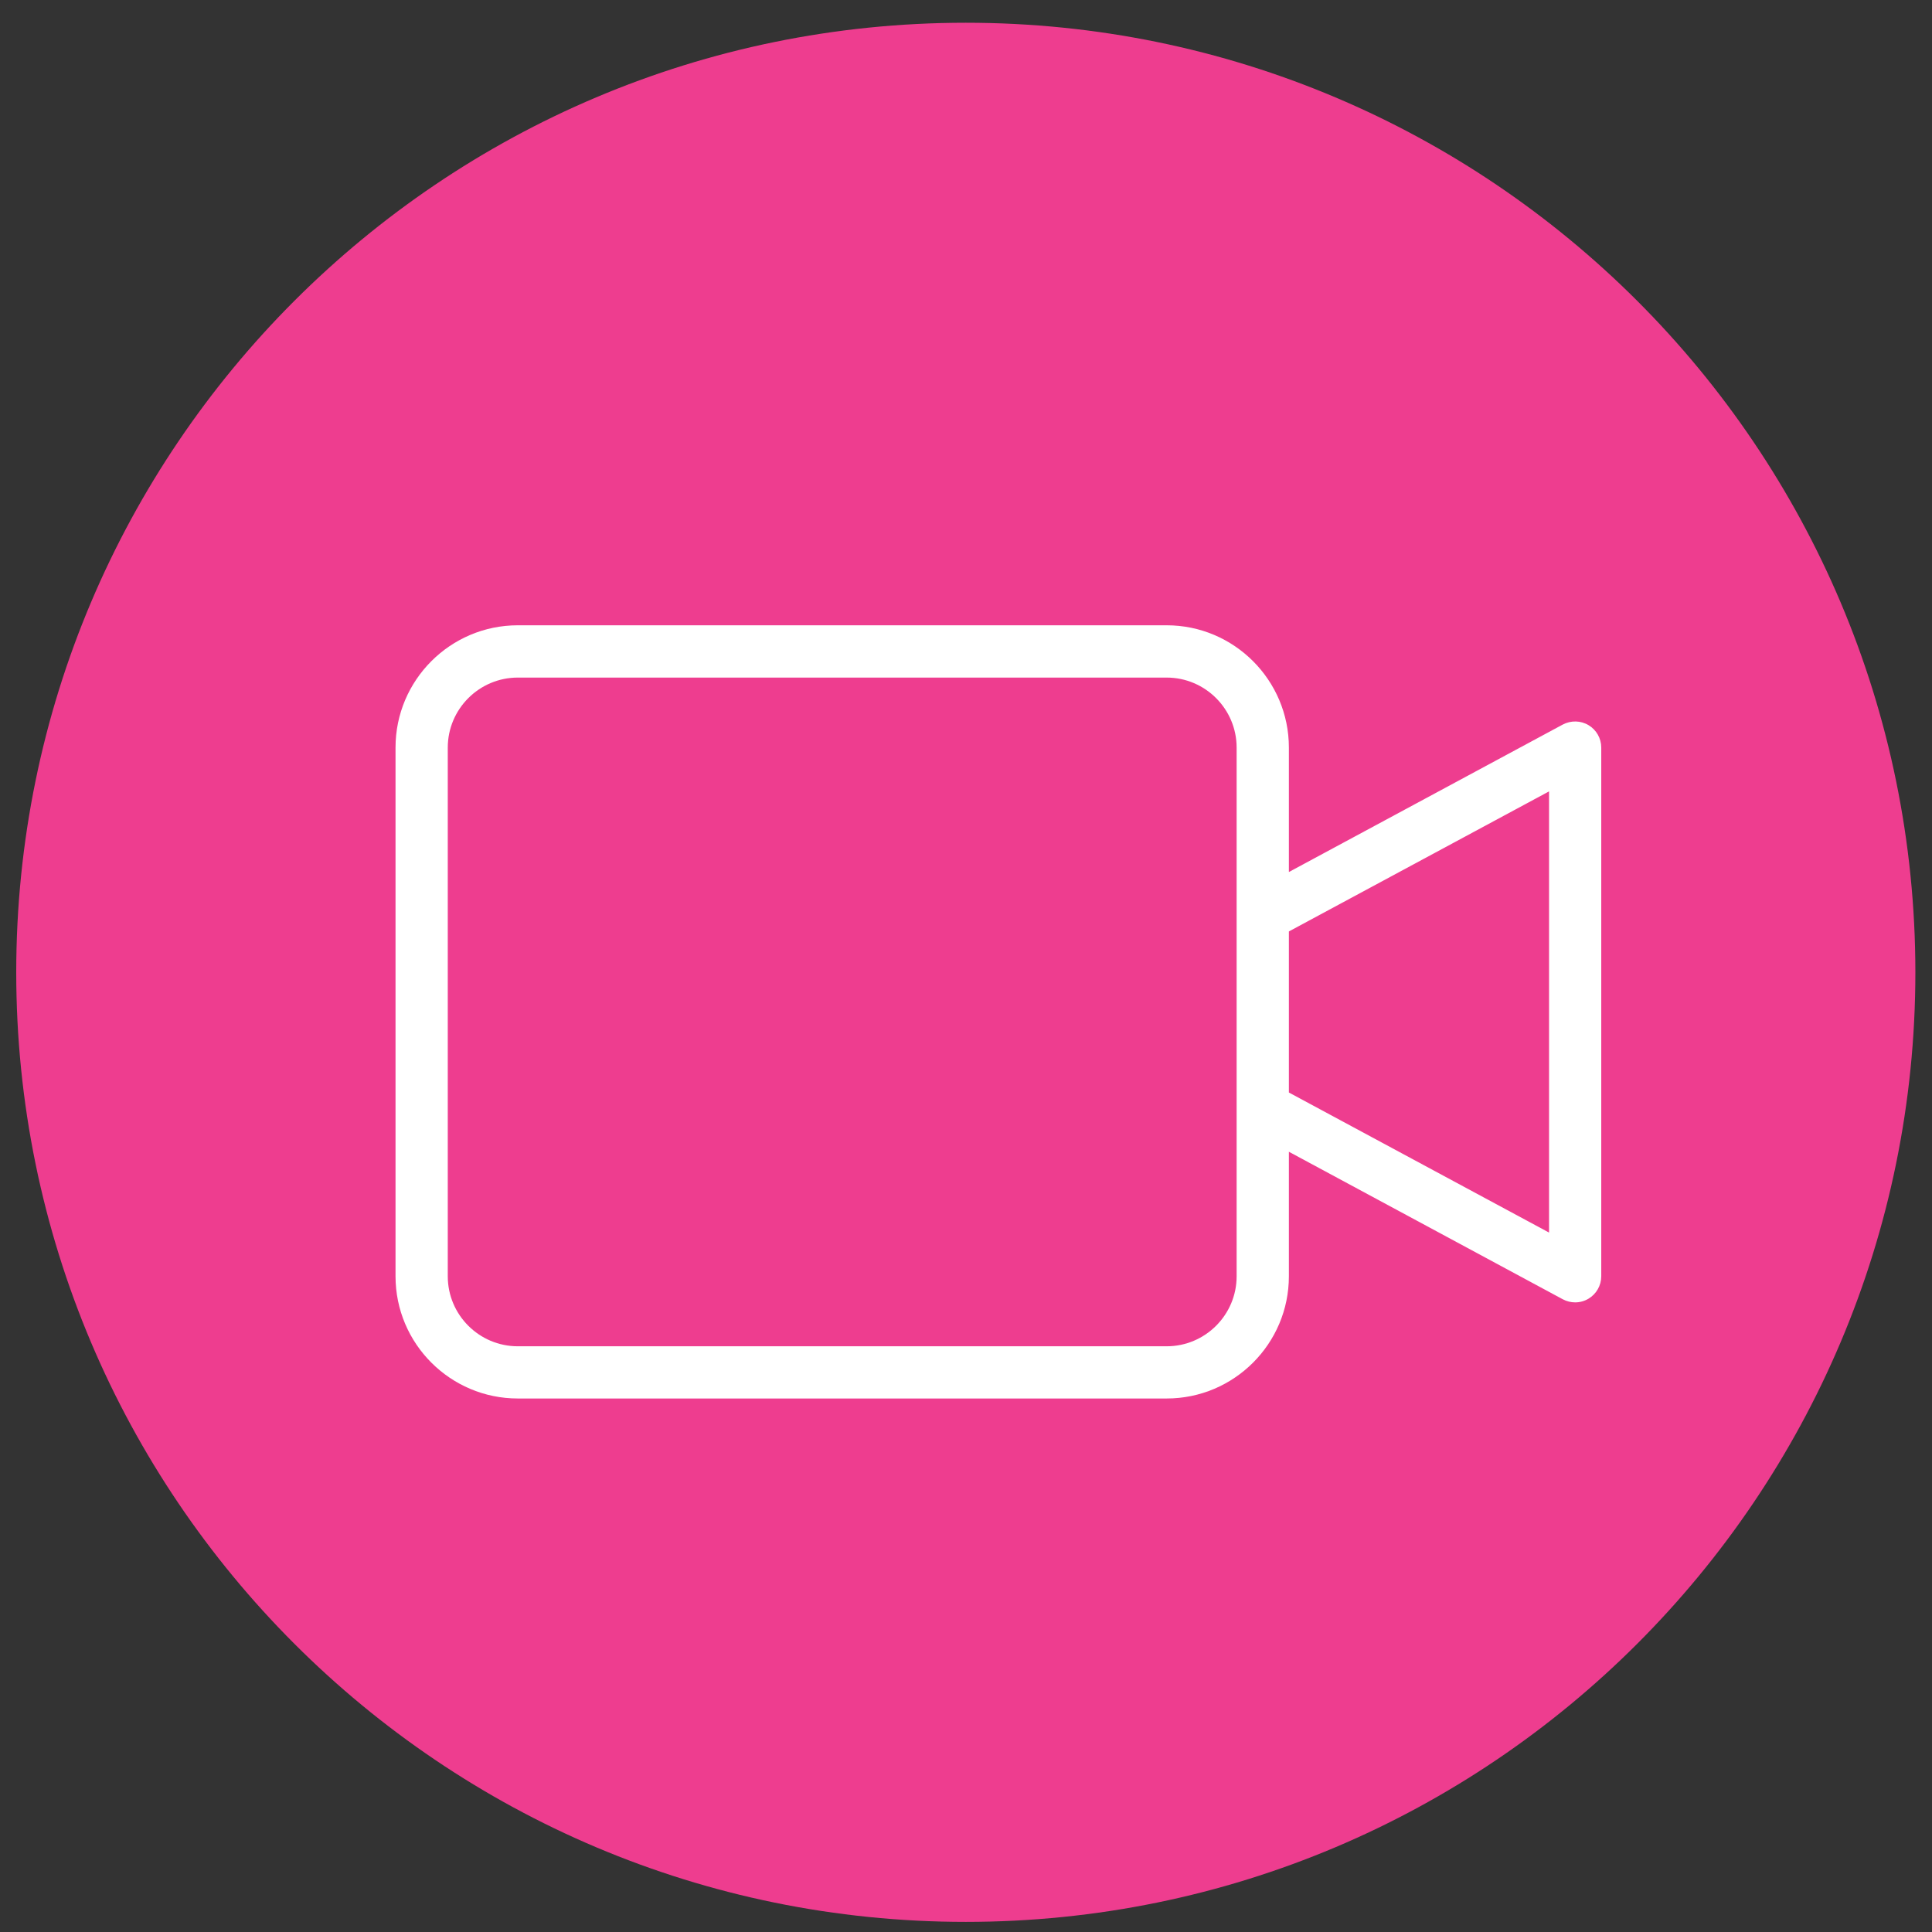<?xml version="1.0" encoding="UTF-8" standalone="no"?>
<!-- Created with Inkscape (http://www.inkscape.org/) -->

<svg
   xmlns:dc="http://purl.org/dc/elements/1.1/"
   xmlns:cc="http://creativecommons.org/ns#"
   xmlns:rdf="http://www.w3.org/1999/02/22-rdf-syntax-ns#"
   xmlns:svg="http://www.w3.org/2000/svg"
   xmlns="http://www.w3.org/2000/svg"
   xmlns:sodipodi="http://sodipodi.sourceforge.net/DTD/sodipodi-0.dtd"
   xmlns:inkscape="http://www.inkscape.org/namespaces/inkscape"
   width="256"
   height="256"
   viewBox="0 0 67.733 67.733"
   version="1.1"
   id="svg18205"
   inkscape:version="0.92.1 r15371"
   sodipodi:docname="categoria_video.svg">
  <rect x="0" y="0" width="67.733" height="67.733" fill="#333333" stroke="none"/>
  <defs
     id="defs18199" />
  <sodipodi:namedview
     id="base"
     pagecolor="#ffffff"
     bordercolor="#666666"
     borderopacity="1.0"
     inkscape:pageopacity="0.0"
     inkscape:pageshadow="2"
     inkscape:zoom="1.1794051"
     inkscape:cx="-53.491578"
     inkscape:cy="109.00751"
     inkscape:document-units="mm"
     inkscape:current-layer="layer1"
     showgrid="false"
     units="px"
     inkscape:window-width="1914"
     inkscape:window-height="1008"
     inkscape:window-x="0"
     inkscape:window-y="24"
     inkscape:window-maximized="1"
     inkscape:snap-global="false" />
  <g
     inkscape:label="Capa 1"
     inkscape:groupmode="layer"
     id="layer1"
     transform="translate(0,-229.267)">
    <g
       id="g4511"
       transform="matrix(1.524,0,0,1.524,112.166,-114.742)">
      <g
         transform="matrix(0.501,0,0,-0.501,-29.538,248.095)"
         id="g370-3-4-3-4-2-4-4-6">
        <path
           inkscape:connector-curvature="0"
           id="path372-6-5-7-5-5-7-4-9"
           style="fill:#ee3d8f;fill-opacity:1;fill-rule:nonzero;stroke:none"
           d="m 0,0 c 0,-24.08 -19.521,-43.601 -43.602,-43.601 -24.08,0 -43.6,19.521 -43.6,43.601 0,24.08 19.52,43.601 43.6,43.601 C -19.521,43.601 0,24.08 0,0" />
      </g>
      <path
         d="m -37.965,254.082 -5.985,-3.222 v -3.705 l 5.985,-3.222 z m -7.187,1.006 c 0,0.887 -0.722,1.61 -1.61,1.61 h -14.926 c -0.888,0 -1.611,-0.722 -1.611,-1.61 v -12.162 c 0,-0.888 0.723,-1.611 1.611,-1.611 h 14.926 c 0.888,0 1.61,0.723 1.61,1.611 z m 8.096,-12.678 c -0.181,-0.109 -0.406,-0.113 -0.594,-0.014 l -6.3,3.392 v -2.863 c 0,-1.551 -1.262,-2.813 -2.812,-2.813 h -14.926 c -1.551,0 -2.813,1.262 -2.813,2.813 v 12.162 c 0,1.551 1.262,2.812 2.813,2.812 h 14.926 c 1.551,0 2.812,-1.261 2.812,-2.812 v -2.864 l 6.3,3.393 c 0.09,0.048 0.188,0.072 0.285,0.072 0.107,0 0.213,-0.028 0.308,-0.085 0.181,-0.108 0.293,-0.304 0.293,-0.516 v -12.162 c 0,-0.212 -0.112,-0.408 -0.293,-0.516"
         style="fill:#ffffff;fill-opacity:1;fill-rule:nonzero;stroke:none;stroke-width:0.562"
         id="path288-2-0-1-33"
         inkscape:connector-curvature="0" />
    </g>
  </g>
</svg>
